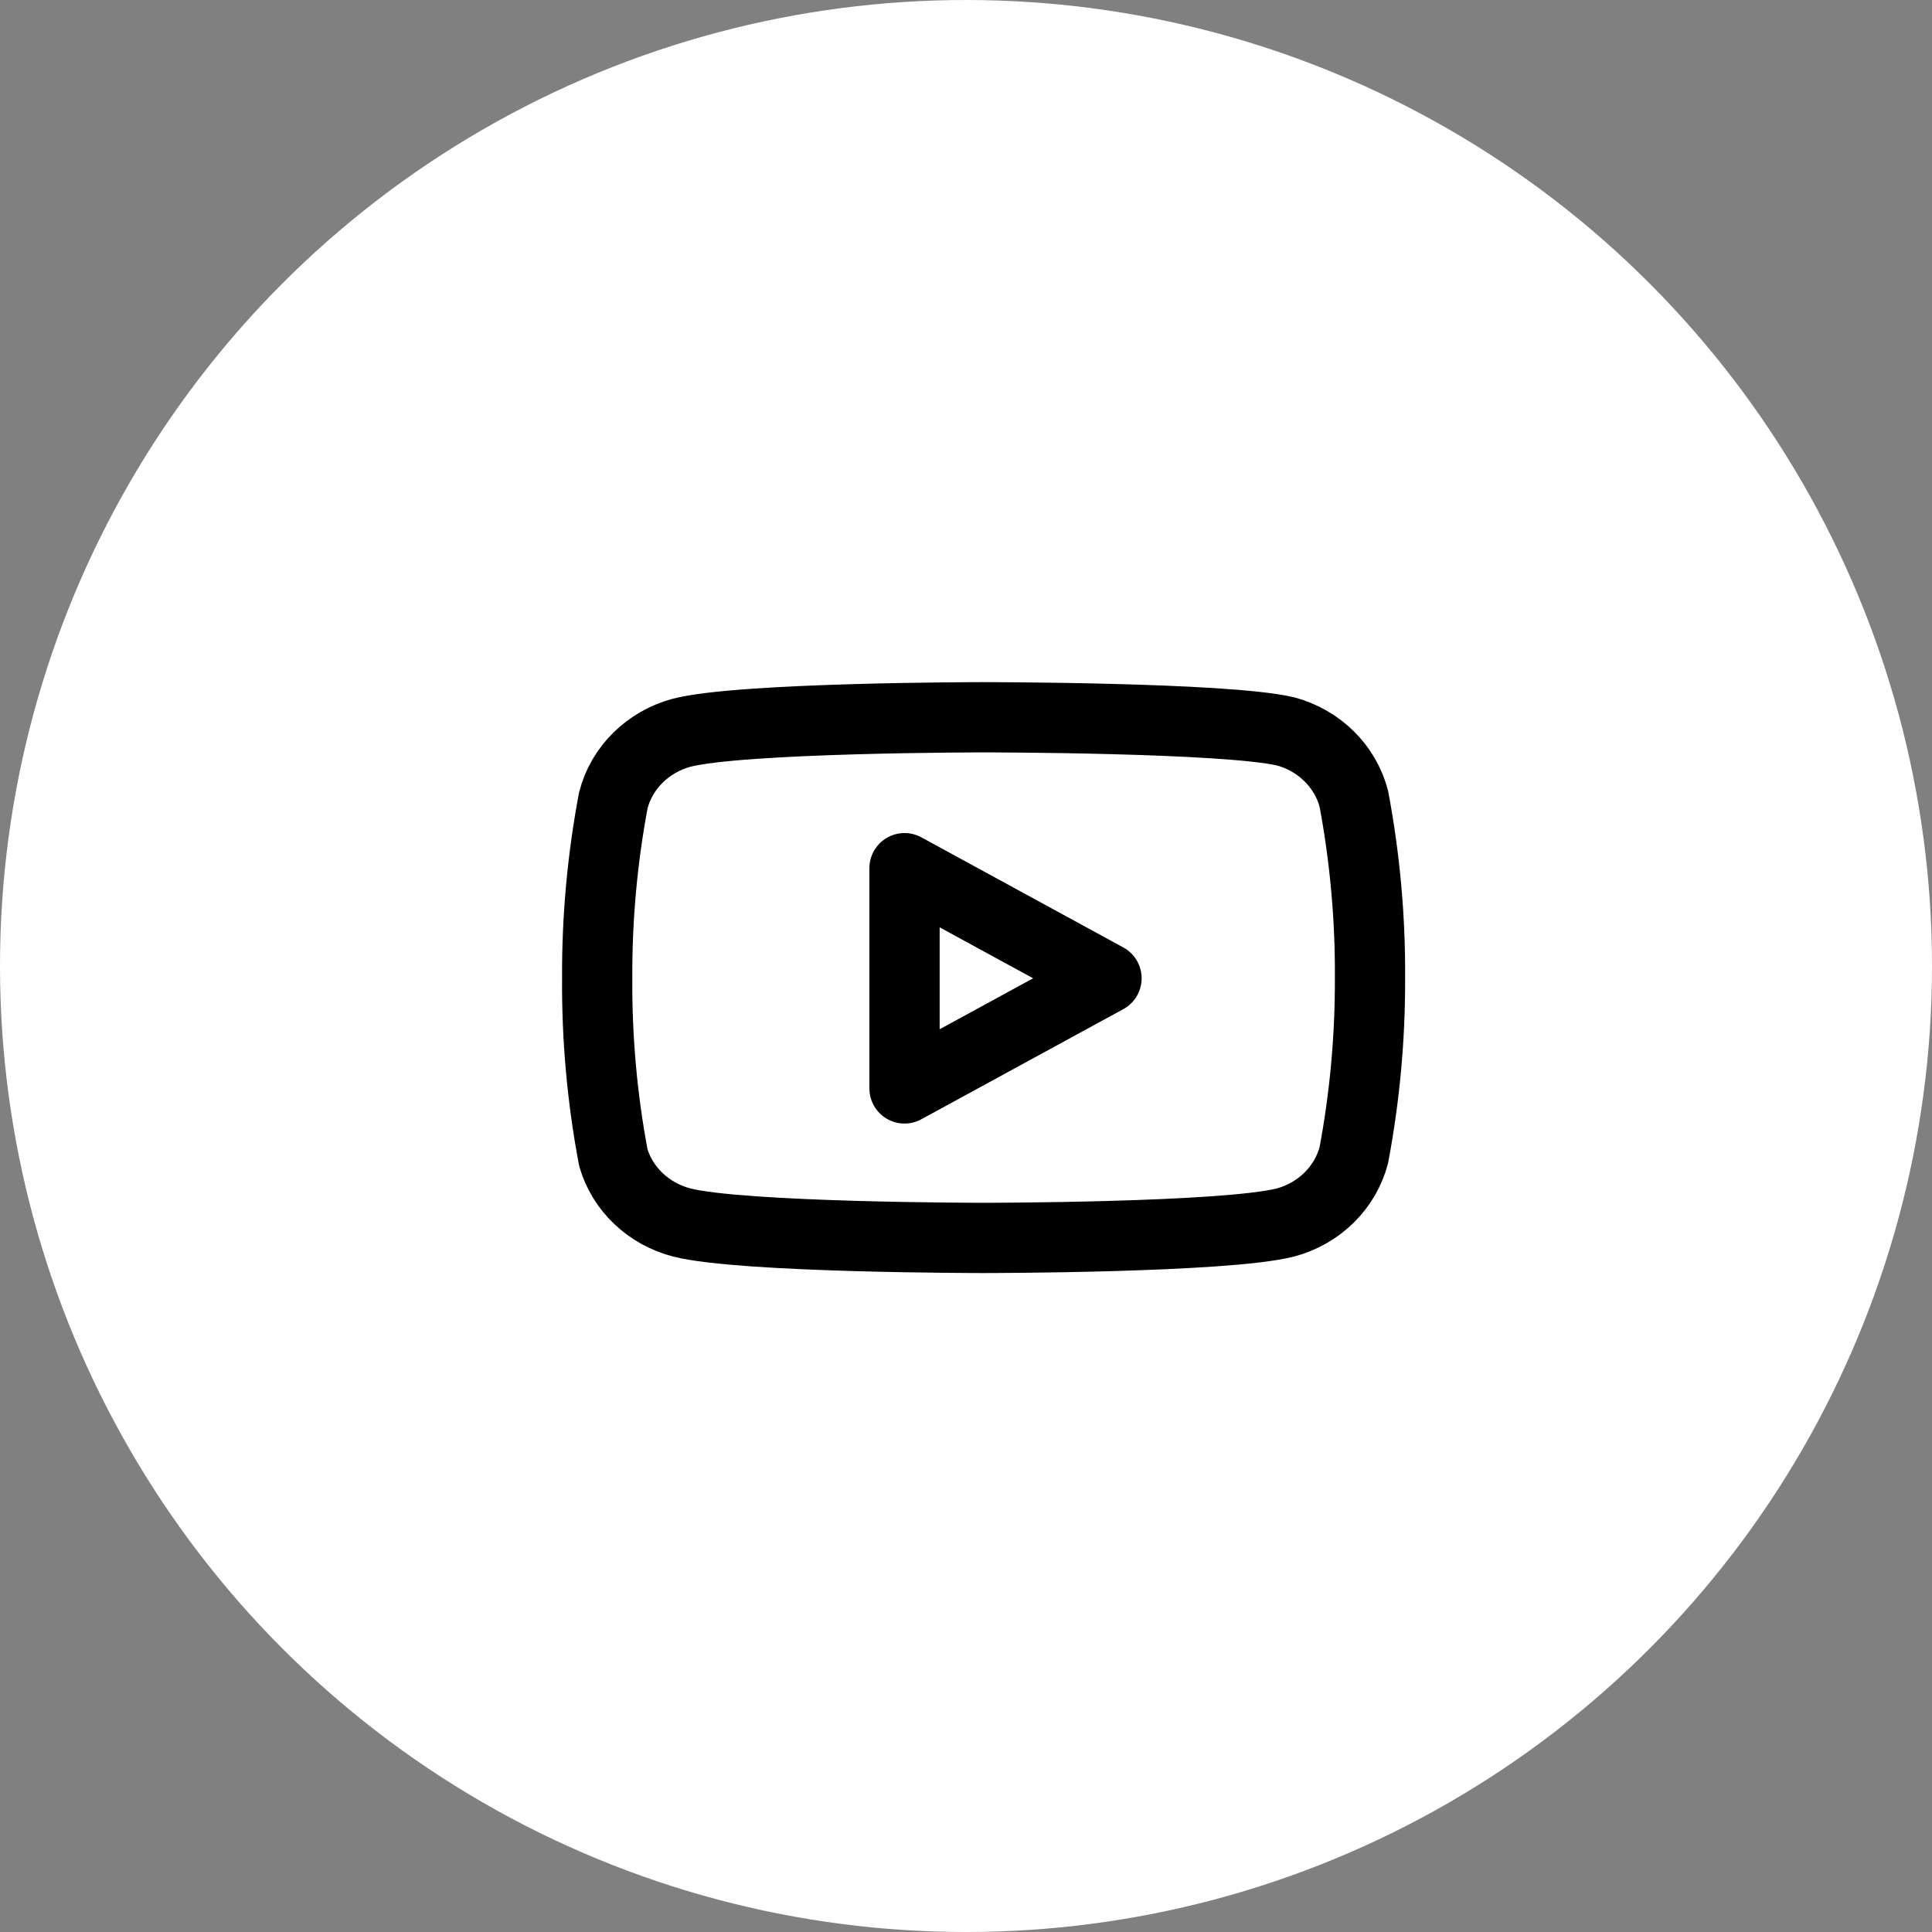 <svg width="55" height="55" viewBox="0 0 55 55" fill="none" xmlns="http://www.w3.org/2000/svg">
<rect x="0" y="0" width="55" height="55" fill="#808080" stroke="none"/>
<circle cx="27.5" cy="27.5" r="27.5" fill="white"/>
<path d="M38.541 22.739C38.422 22.285 38.18 21.868 37.839 21.531C37.499 21.194 37.071 20.95 36.601 20.822C34.881 20.419 28.001 20.419 28.001 20.419C28.001 20.419 21.121 20.419 19.401 20.86C18.93 20.988 18.503 21.233 18.162 21.569C17.821 21.906 17.579 22.323 17.461 22.778C17.146 24.451 16.992 26.149 17.001 27.849C16.989 29.563 17.143 31.273 17.461 32.959C17.591 33.4 17.839 33.801 18.179 34.124C18.519 34.446 18.939 34.679 19.401 34.8C21.121 35.241 28.001 35.241 28.001 35.241C28.001 35.241 34.881 35.241 36.601 34.8C37.071 34.673 37.499 34.428 37.839 34.091C38.18 33.755 38.422 33.338 38.541 32.883C38.853 31.222 39.007 29.537 39.001 27.849C39.012 26.136 38.858 24.426 38.541 22.739V22.739Z" stroke="black" stroke-width="2" stroke-linecap="round" stroke-linejoin="round"/>
<path d="M25.75 30.985L31.5 27.85L25.75 24.715V30.985Z" stroke="black" stroke-width="2" stroke-linecap="round" stroke-linejoin="round"/>
</svg>
